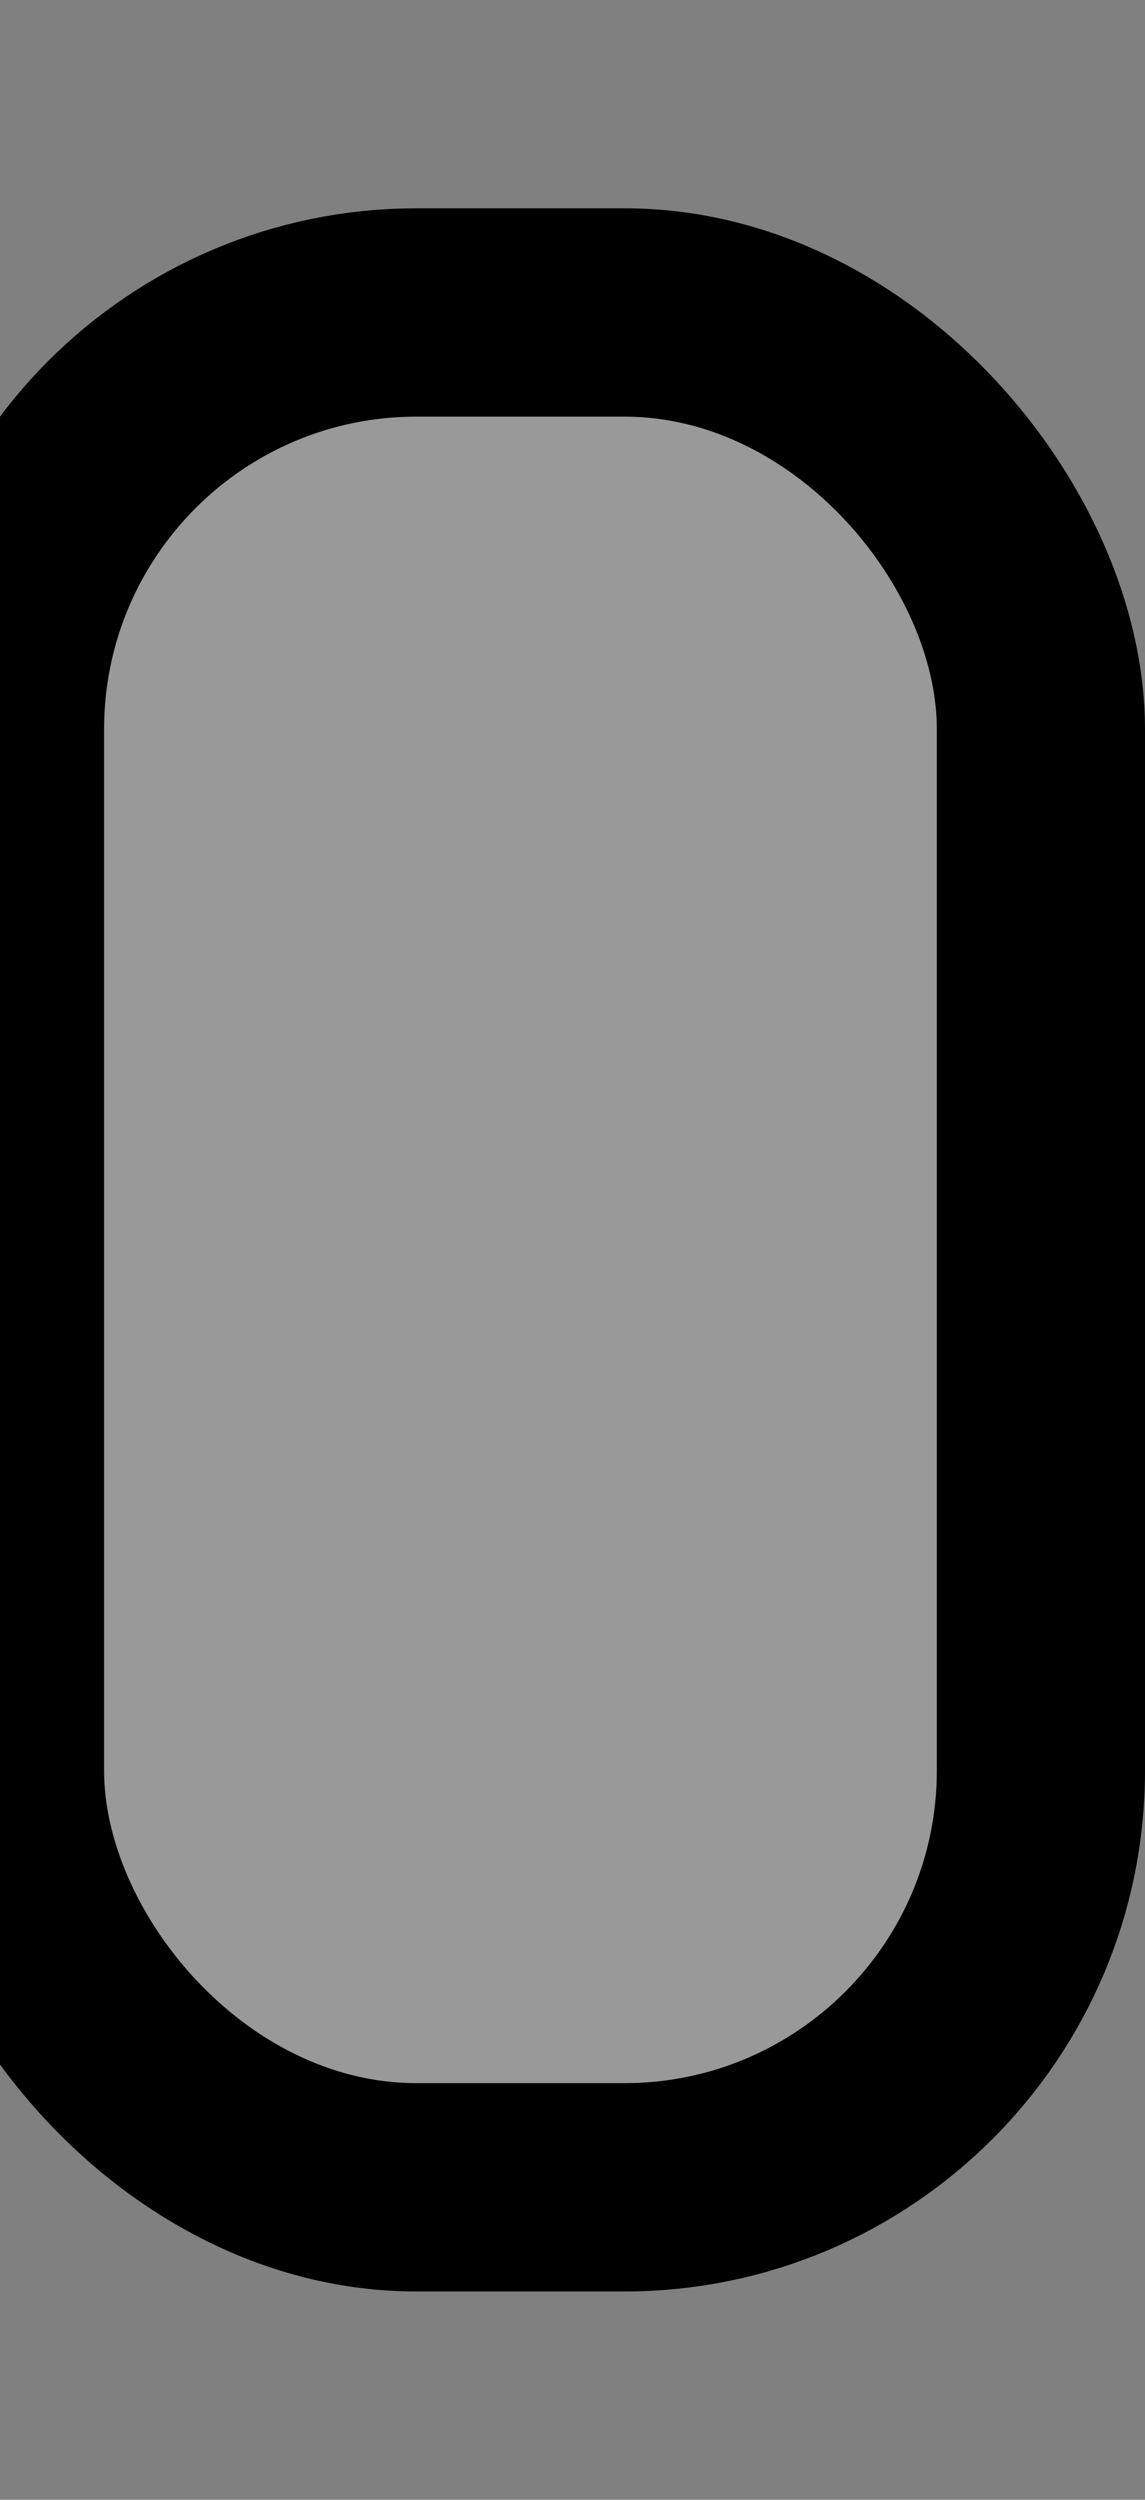 <?xml version="1.0" encoding="UTF-8" standalone="no"?>
<?xml-stylesheet href="../base.css" type="text/css" ?>

<svg
   xmlns="http://www.w3.org/2000/svg"
   xmlns:xlink="http://www.w3.org/1999/xlink"
   width="11"
   height="24"
   viewBox="0 0 11 24"
   version="1.1"
   >
 

<rect x="0" y="0" width="11" height="24" fill="#808080" stroke="none"/>
 

<defs>
   <linearGradient id="popupshade" x1="0%" y1="0%" x2="0%" y2="100%">
     <stop offset="0%" class="urlbarstart-from-color"  />
     <stop offset="100%" class="urlbarstart-to-color"  />
   </linearGradient>
   <linearGradient id="popupshade2" x1="0%" y1="0%" x2="0%" y2="100%">
     <stop offset="0%" class="urlbarstart-to-color"  />
     <stop offset="100%" class="urlbarstart-from-color"  />
   </linearGradient>

</defs>

<rect x="0" y="3" rx="4" ry="4" width="10" height="18" style="fill:url(#popupshade2)"  />
<rect x="0" y="3" rx="4" ry="4" width="10" height="18" style="stroke-width:2px;stroke:url(#popupshade);fill:none"  />
<rect x="1" y="4" rx="3" ry="3" width="8" height="16" style="fill:white" opacity=".6"  />

</svg>
